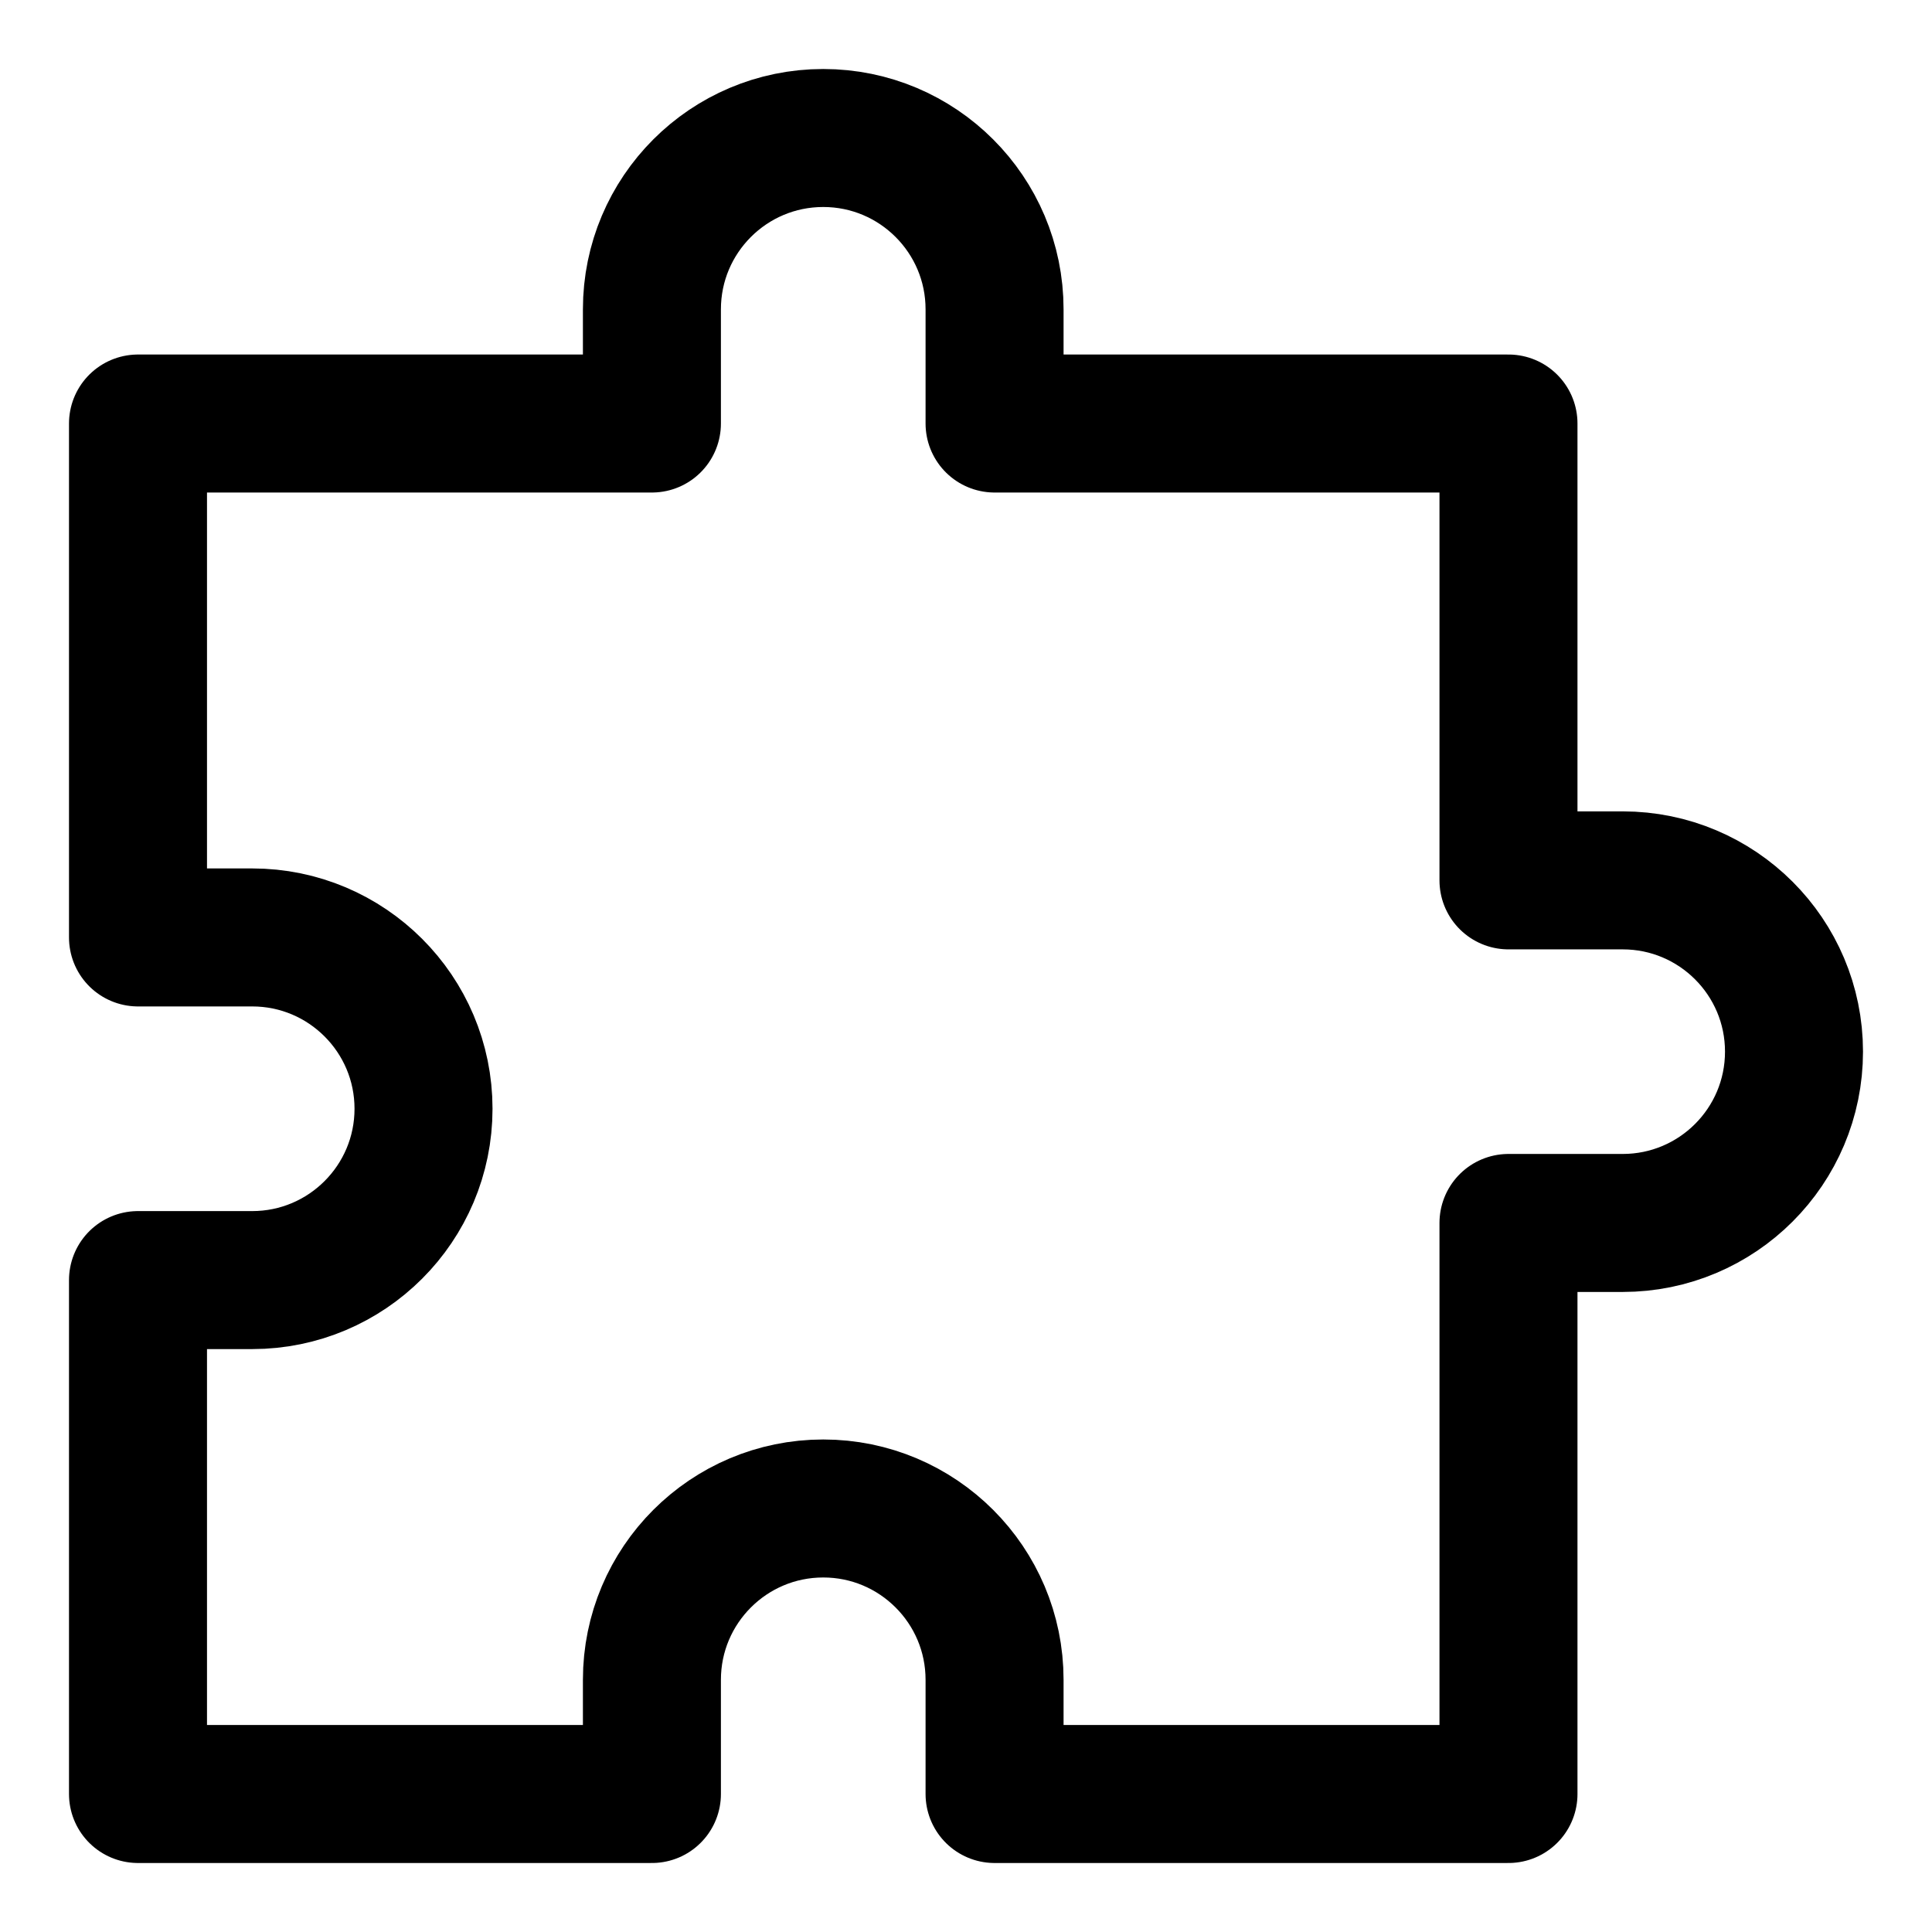 <svg width="24" height="24" viewBox="0 0 28 28" fill="none" xmlns="http://www.w3.org/2000/svg" stroke-width="2" stroke-linecap="round" stroke-linejoin="round" stroke="#000000"><g><path d="M9.448 6.138H2V13.586H3.655C5.026 13.586 6.138 14.698 6.138 16.069C6.138 17.44 5.026 18.552 3.655 18.552H2V26H9.448V24.345C9.448 22.974 10.56 21.862 11.931 21.862C13.302 21.862 14.414 22.974 14.414 24.345V26H21.862V17.724H23.517C24.888 17.724 26 16.613 26 15.241C26 13.87 24.888 12.759 23.517 12.759H21.862V6.138H14.414V4.483C14.414 3.112 13.302 2 11.931 2C10.56 2 9.448 3.112 9.448 4.483V6.138Z"></path></g></svg>